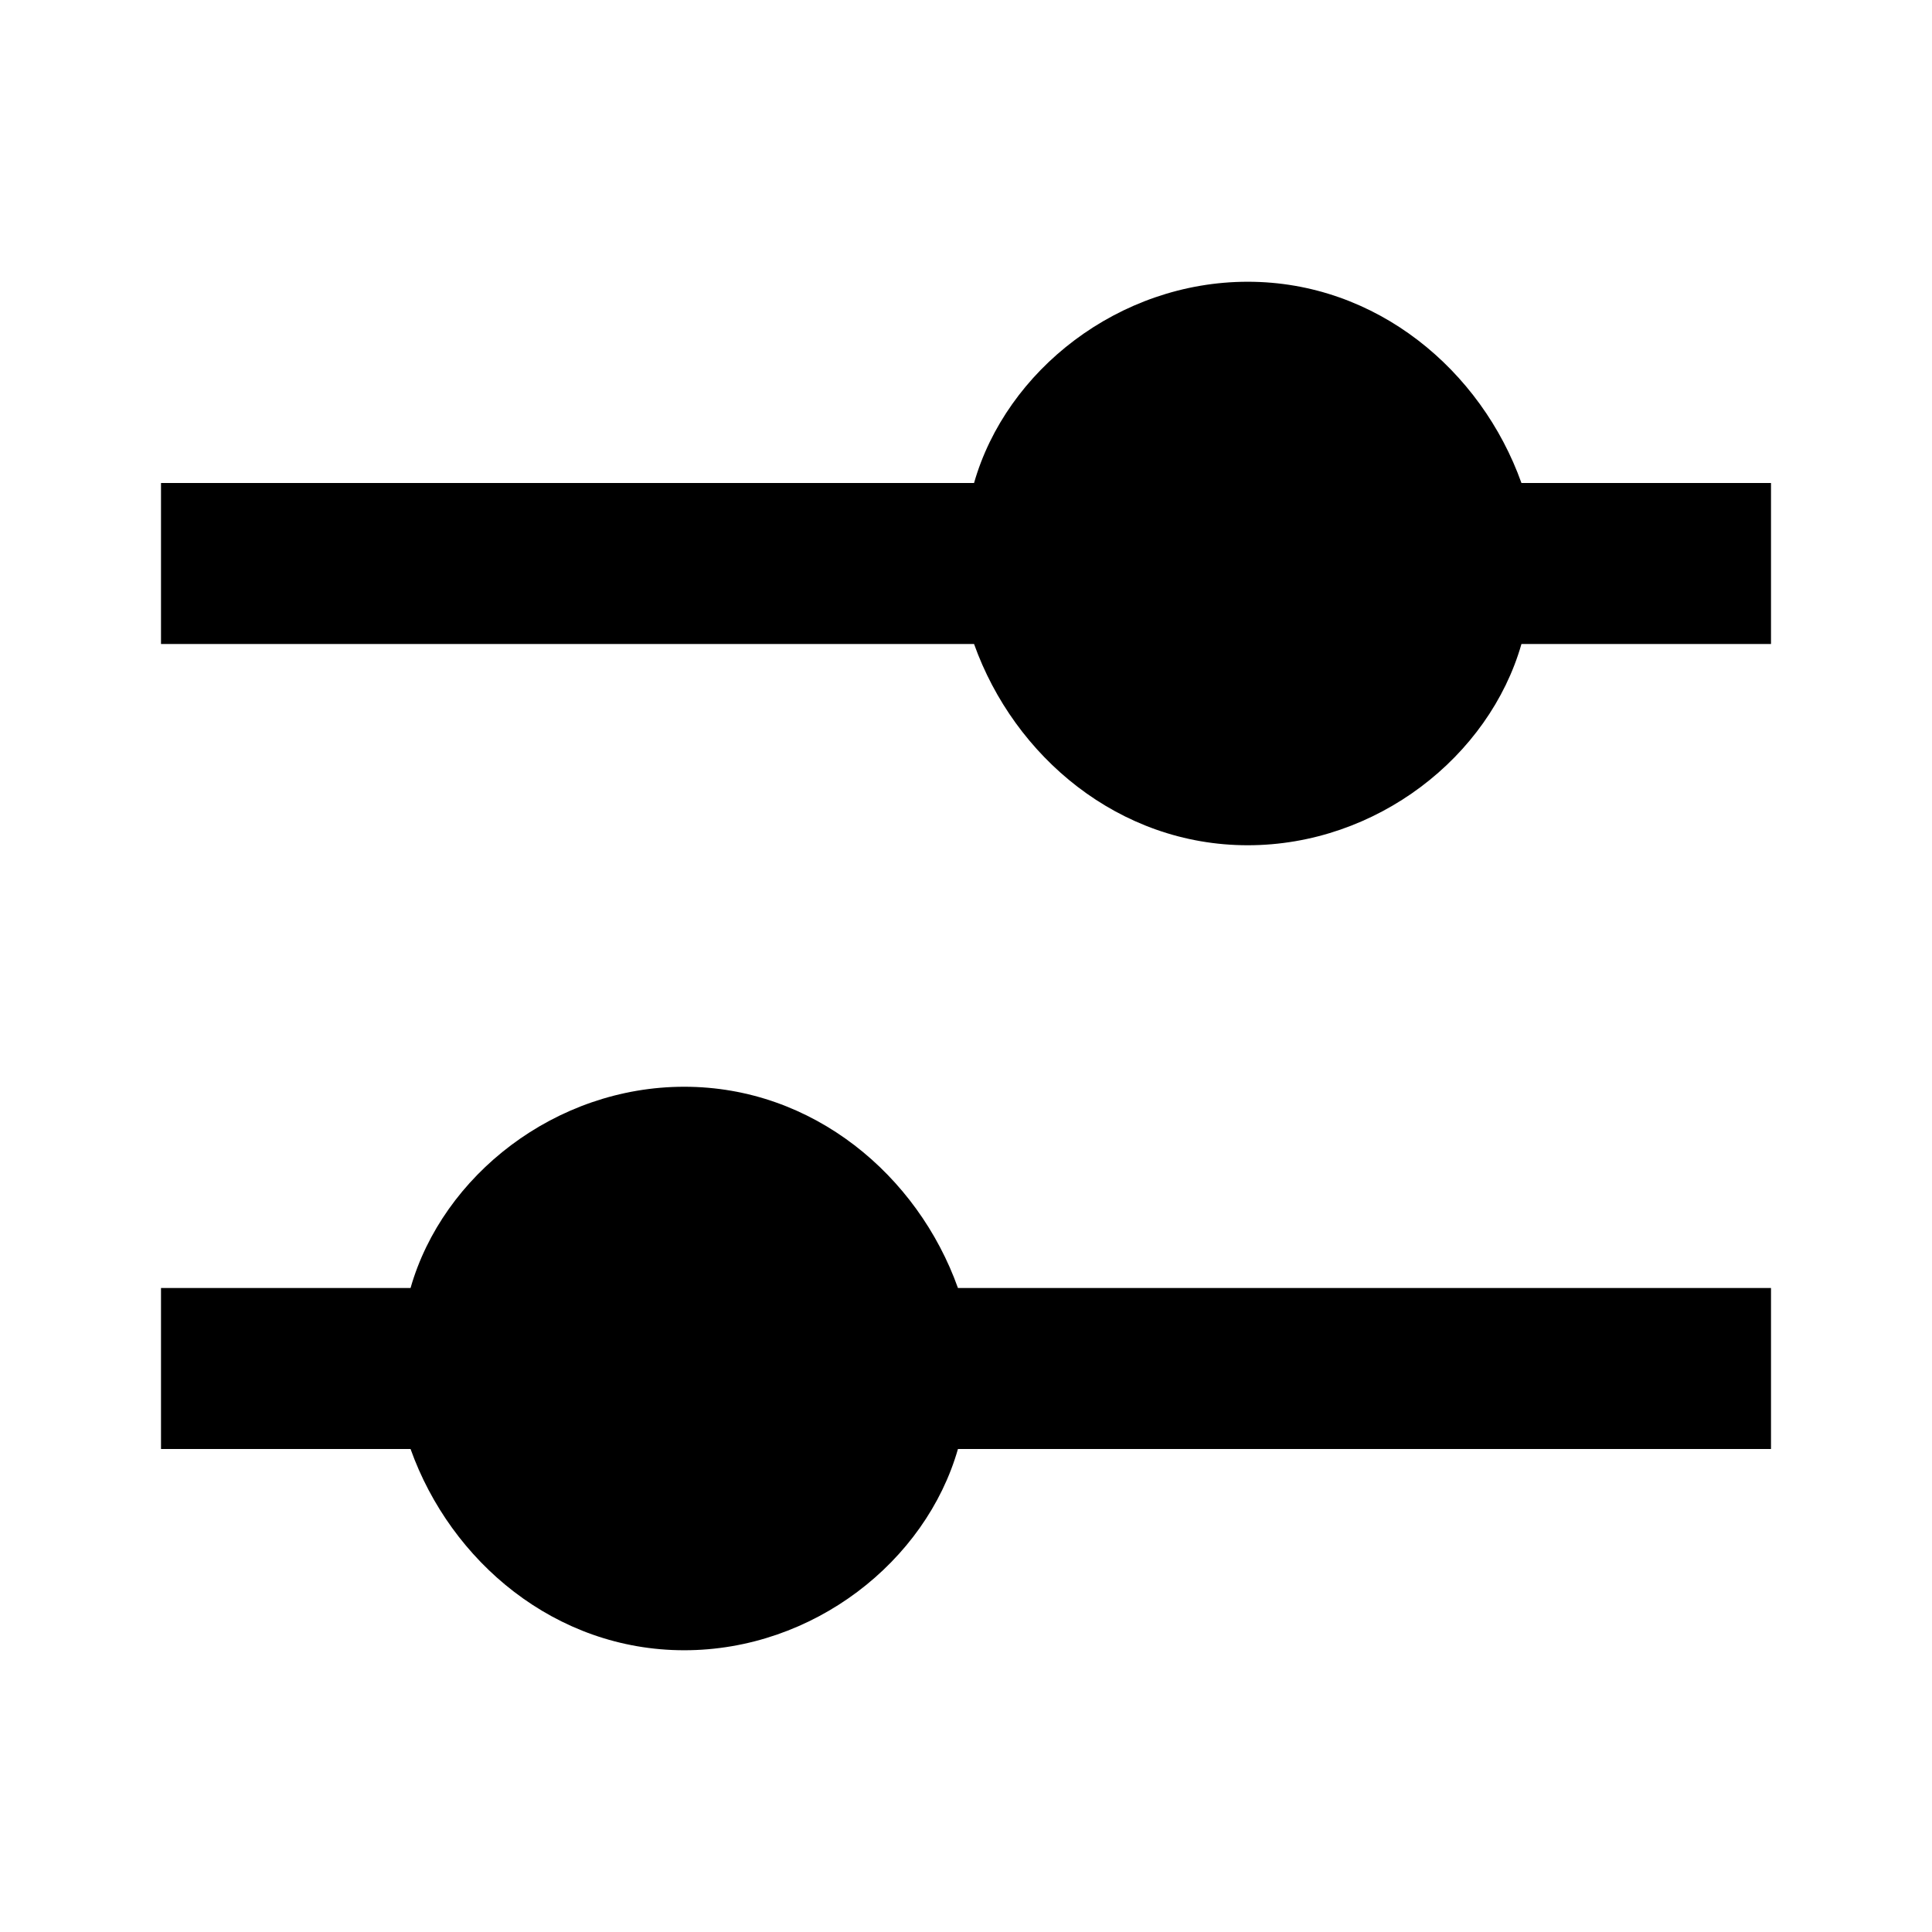 <svg version="1.1" xmlns="http://www.w3.org/2000/svg" xmlns:xlink="http://www.w3.org/1999/xlink" x="0px" y="0px"
    viewBox="0 0 24 24" style="enable-background:new 0 0 24 24;" xml:space="preserve">
    <path d="M5.1,18H2v-2h3.1c0.4-1.4,1.8-2.5,3.4-2.5s2.9,1.1,3.4,2.5H22v2H11.9c-0.4,1.4-1.8,2.5-3.4,2.5S5.6,19.4,5.1,18
    z" />
    <path d="M18.9,8c-0.4,1.4-1.8,2.5-3.4,2.5S12.6,9.4,12.1,8H2V6h10.1c0.4-1.4,1.8-2.5,3.4-2.5s2.9,1.1,3.4,2.5H22v2H18.9
    z" />
</svg>